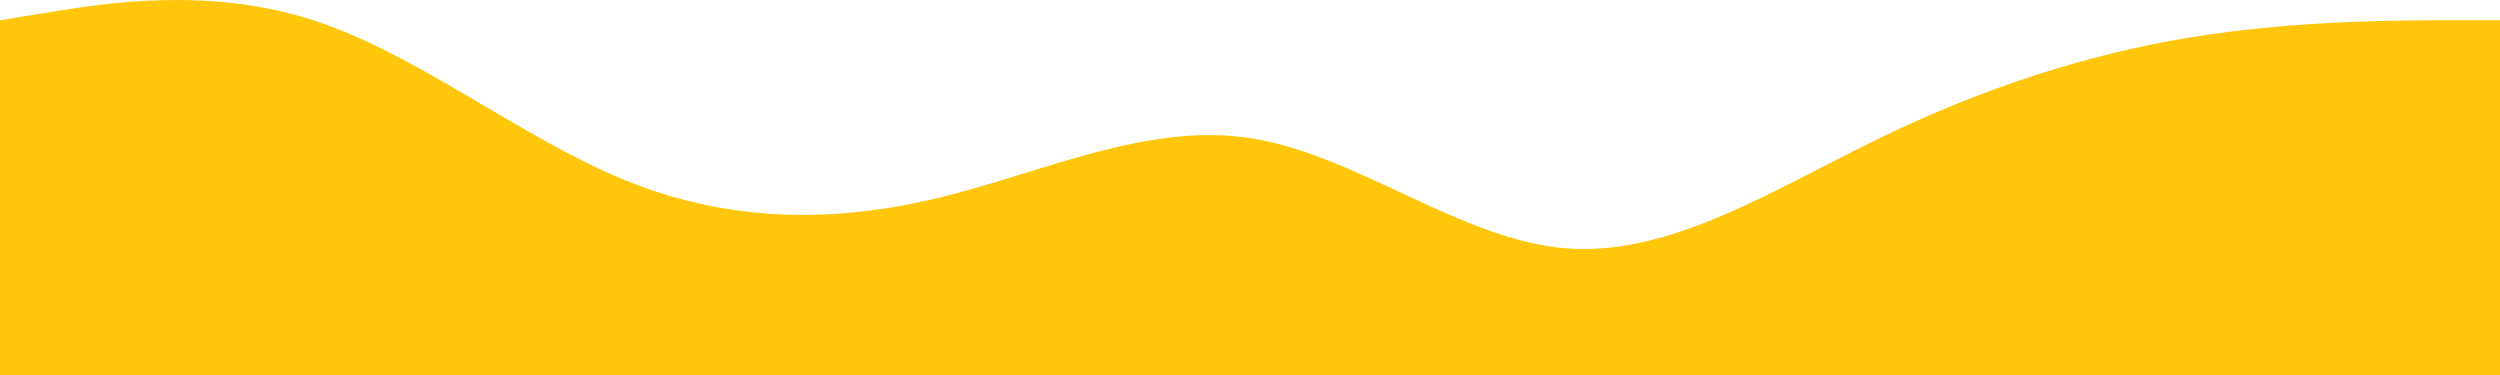 <?xml version="1.0" encoding="UTF-8" standalone="no"?><svg width='1440' height='216' viewBox='0 0 1440 216' fill='none' xmlns='http://www.w3.org/2000/svg'>
<path fill-rule='evenodd' clip-rule='evenodd' d='M0 11.643L30.062 6.778C60.125 1.912 120.25 -7.819 180.375 11.643C240.5 31.106 300.625 79.762 360.75 104.09C420.875 128.419 481 128.419 541.125 113.822C601.25 99.225 661.375 70.031 721.5 79.762C781.625 89.493 841.75 138.15 901.875 143.015C962 147.881 1022.12 108.956 1082.25 79.762C1142.37 50.568 1202.5 31.106 1262.62 21.375C1322.75 11.643 1382.87 11.643 1412.94 11.643H1443V216H1412.94C1382.87 216 1322.75 216 1262.62 216C1202.5 216 1142.37 216 1082.25 216C1022.12 216 962 216 901.875 216C841.75 216 781.625 216 721.5 216C661.375 216 601.25 216 541.125 216C481 216 420.875 216 360.75 216C300.625 216 240.5 216 180.375 216C120.25 216 60.125 216 30.062 216H0V11.643Z' fill='#FFC60B'/>
</svg>
